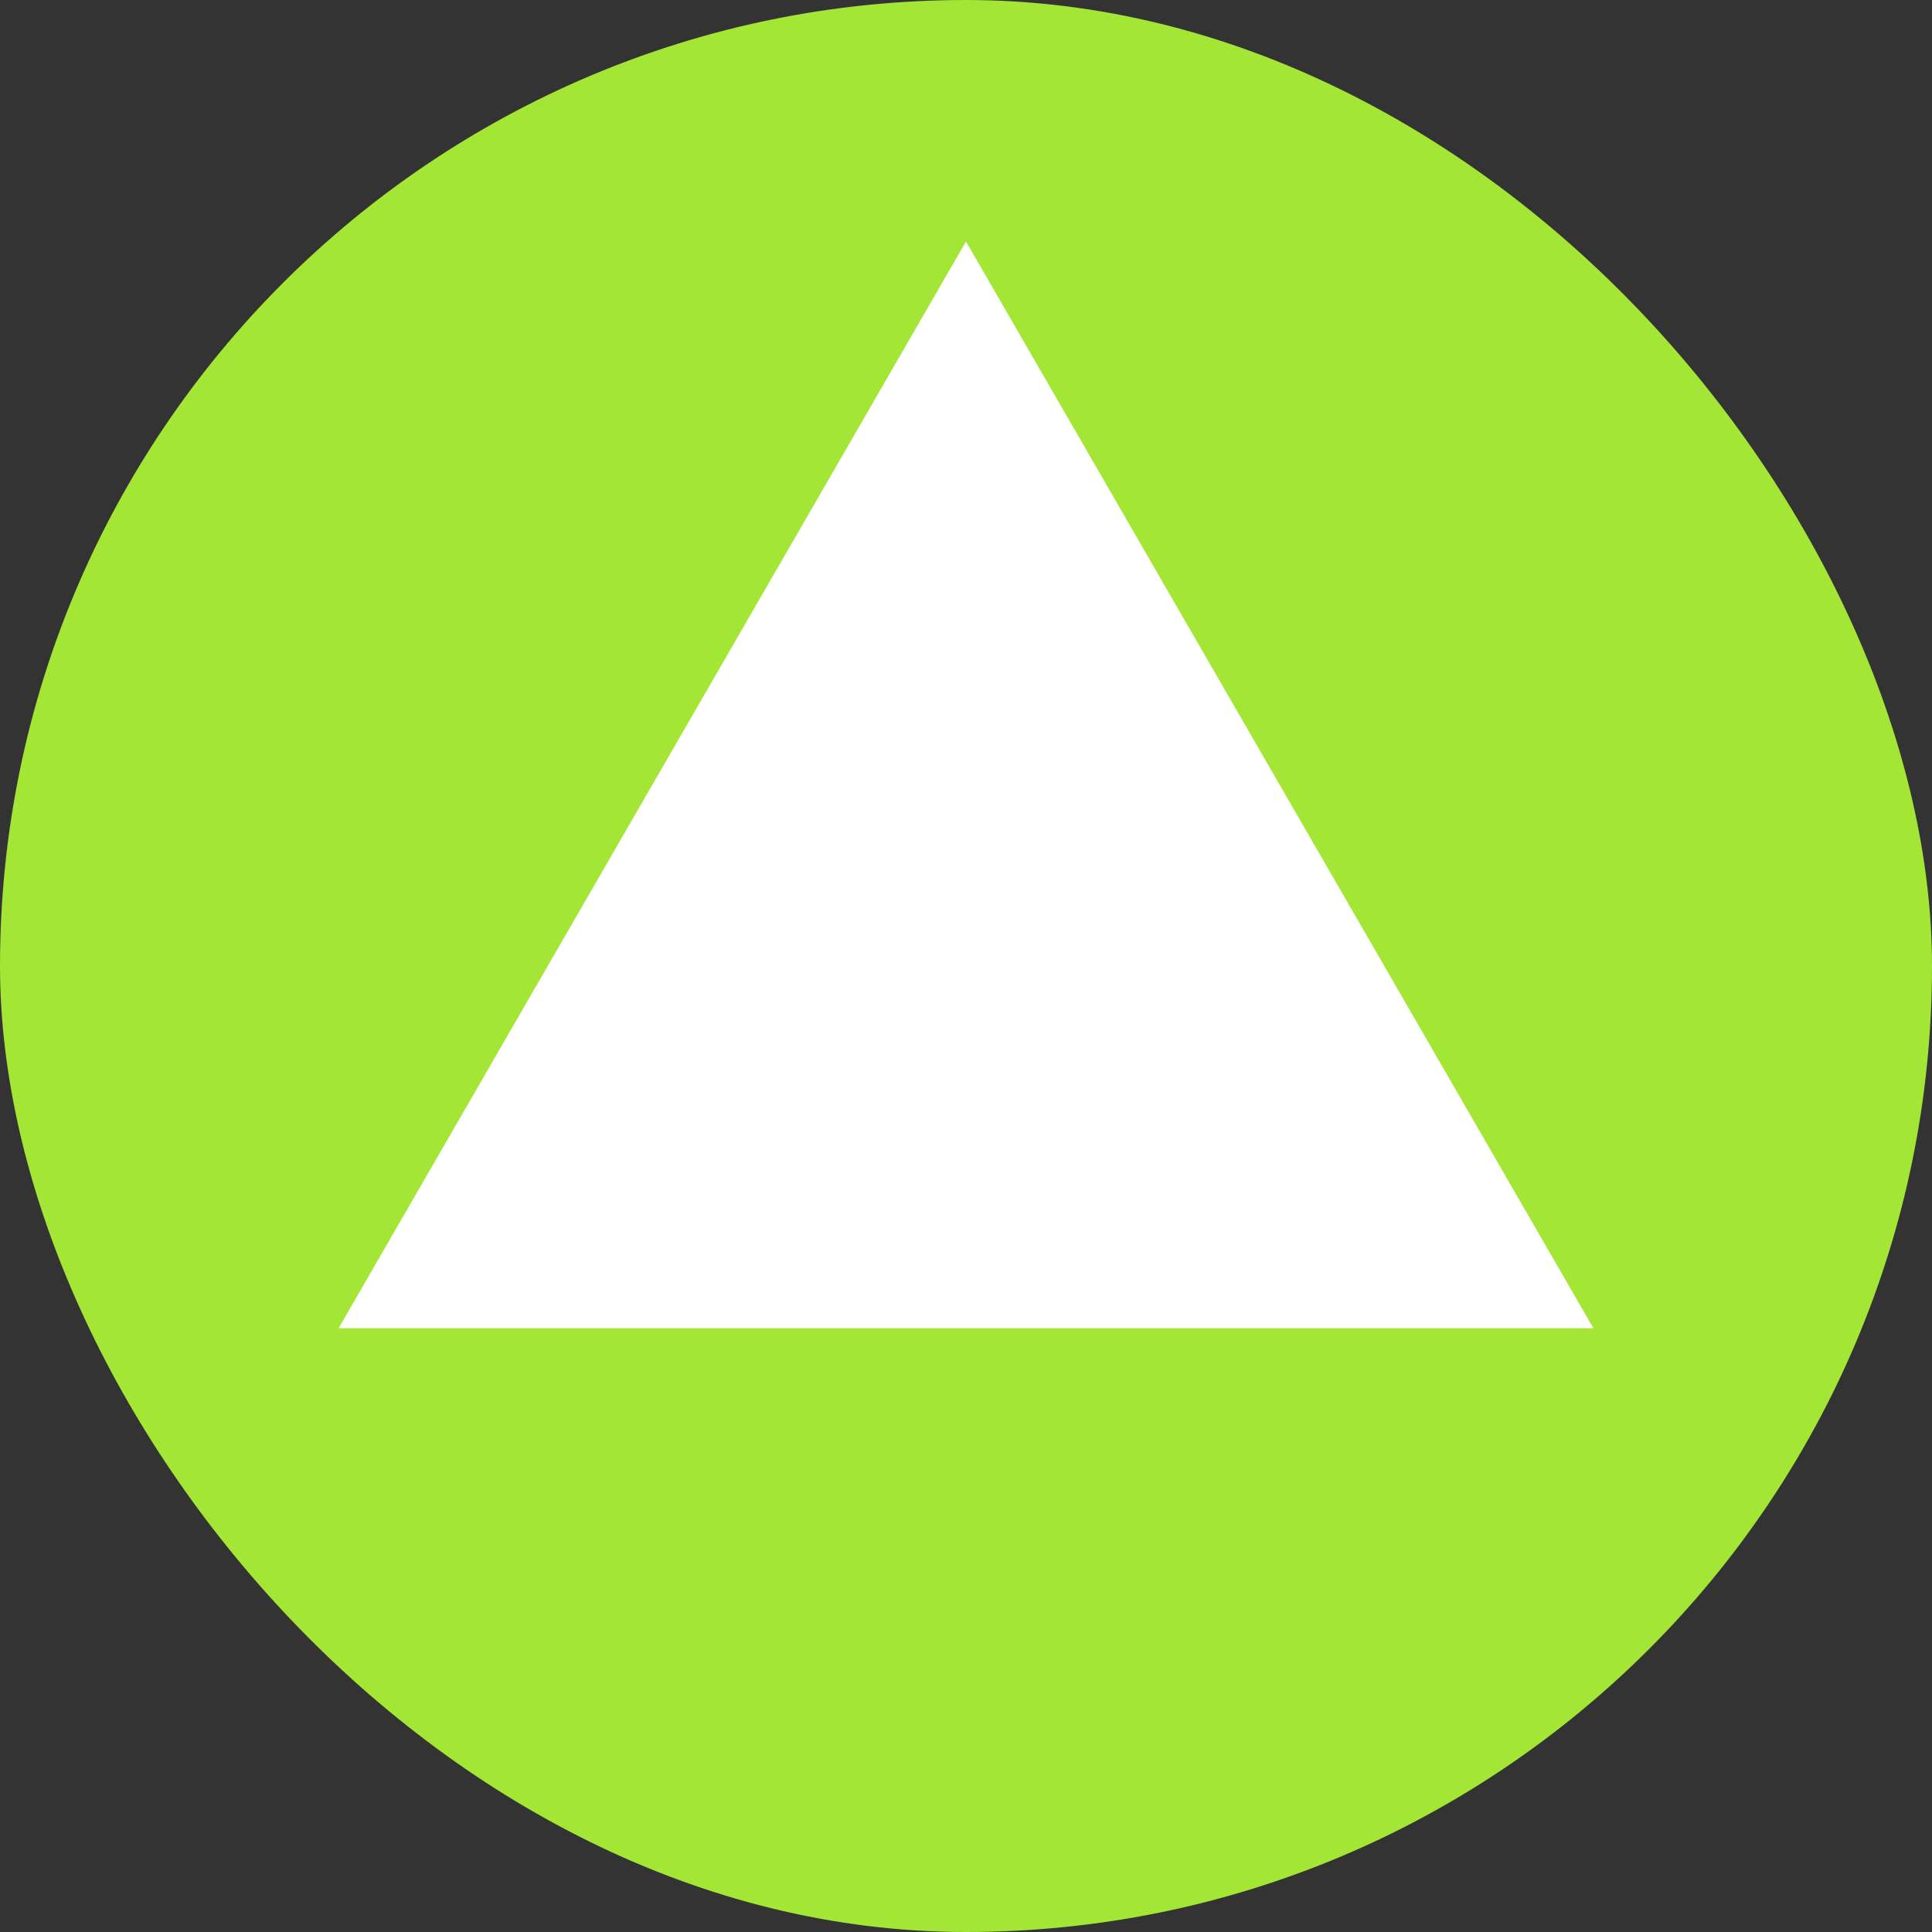 <svg width="40" height="40" viewBox="0 0 40 40" fill="none" xmlns="http://www.w3.org/2000/svg">
<rect x="0" y="0" width="40" height="40" fill="#333333" stroke="none"/>
<rect width="40" height="40" rx="20" fill="#A3E635"/>
<path d="M20 5L32.99 27.5H7.01L20 5Z" fill="white"/>
</svg>

